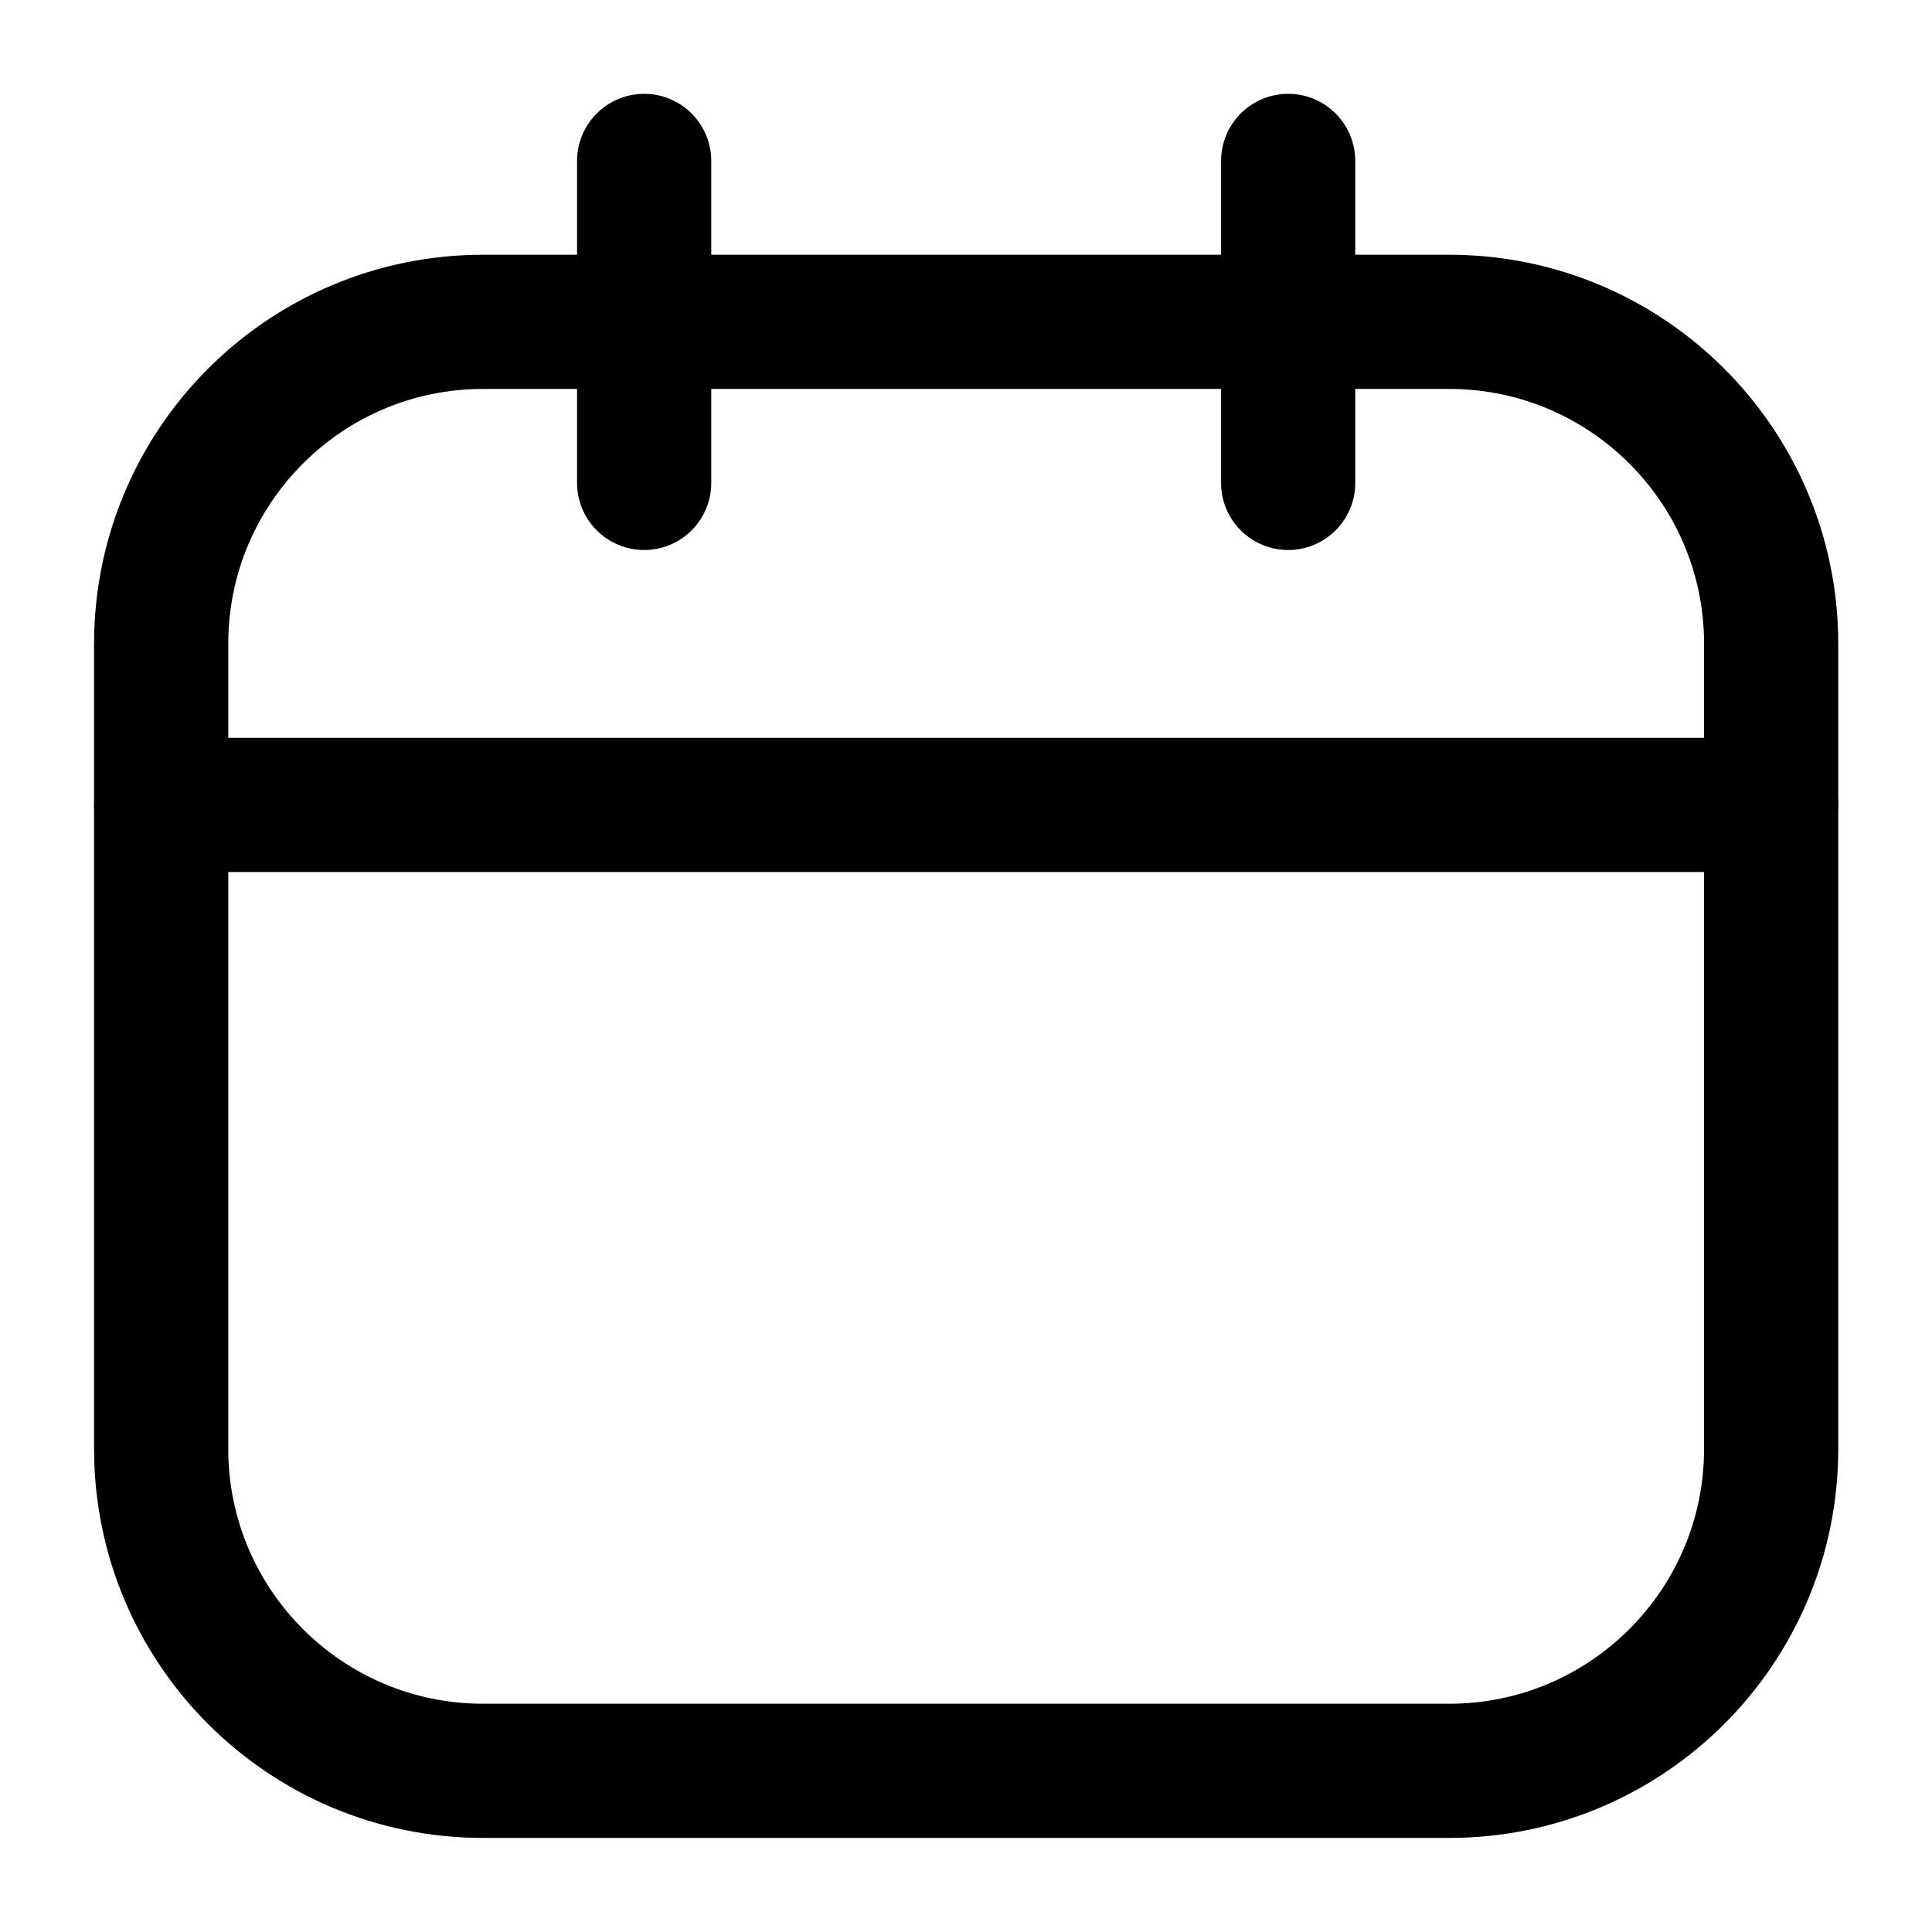 <svg width="24" height="24" viewBox="0 0 24 24" fill="none" xmlns="http://www.w3.org/2000/svg">
<path d="M18.002 3.998H6.002C3.793 3.998 2.002 5.789 2.002 7.998V17.998C2.002 20.207 3.793 21.998 6.002 21.998H18.002C20.211 21.998 22.002 20.207 22.002 17.998V7.998C22.002 5.789 20.211 3.998 18.002 3.998Z" stroke="currentColor" stroke-width="1.667" stroke-linecap="round" stroke-linejoin="round"/>
<path d="M8.002 1.999V5.999M16.002 1.999V5.999M2.002 9.999H22.002" stroke="currentColor" stroke-width="1.667" stroke-linecap="round" stroke-linejoin="round"/>
</svg>
